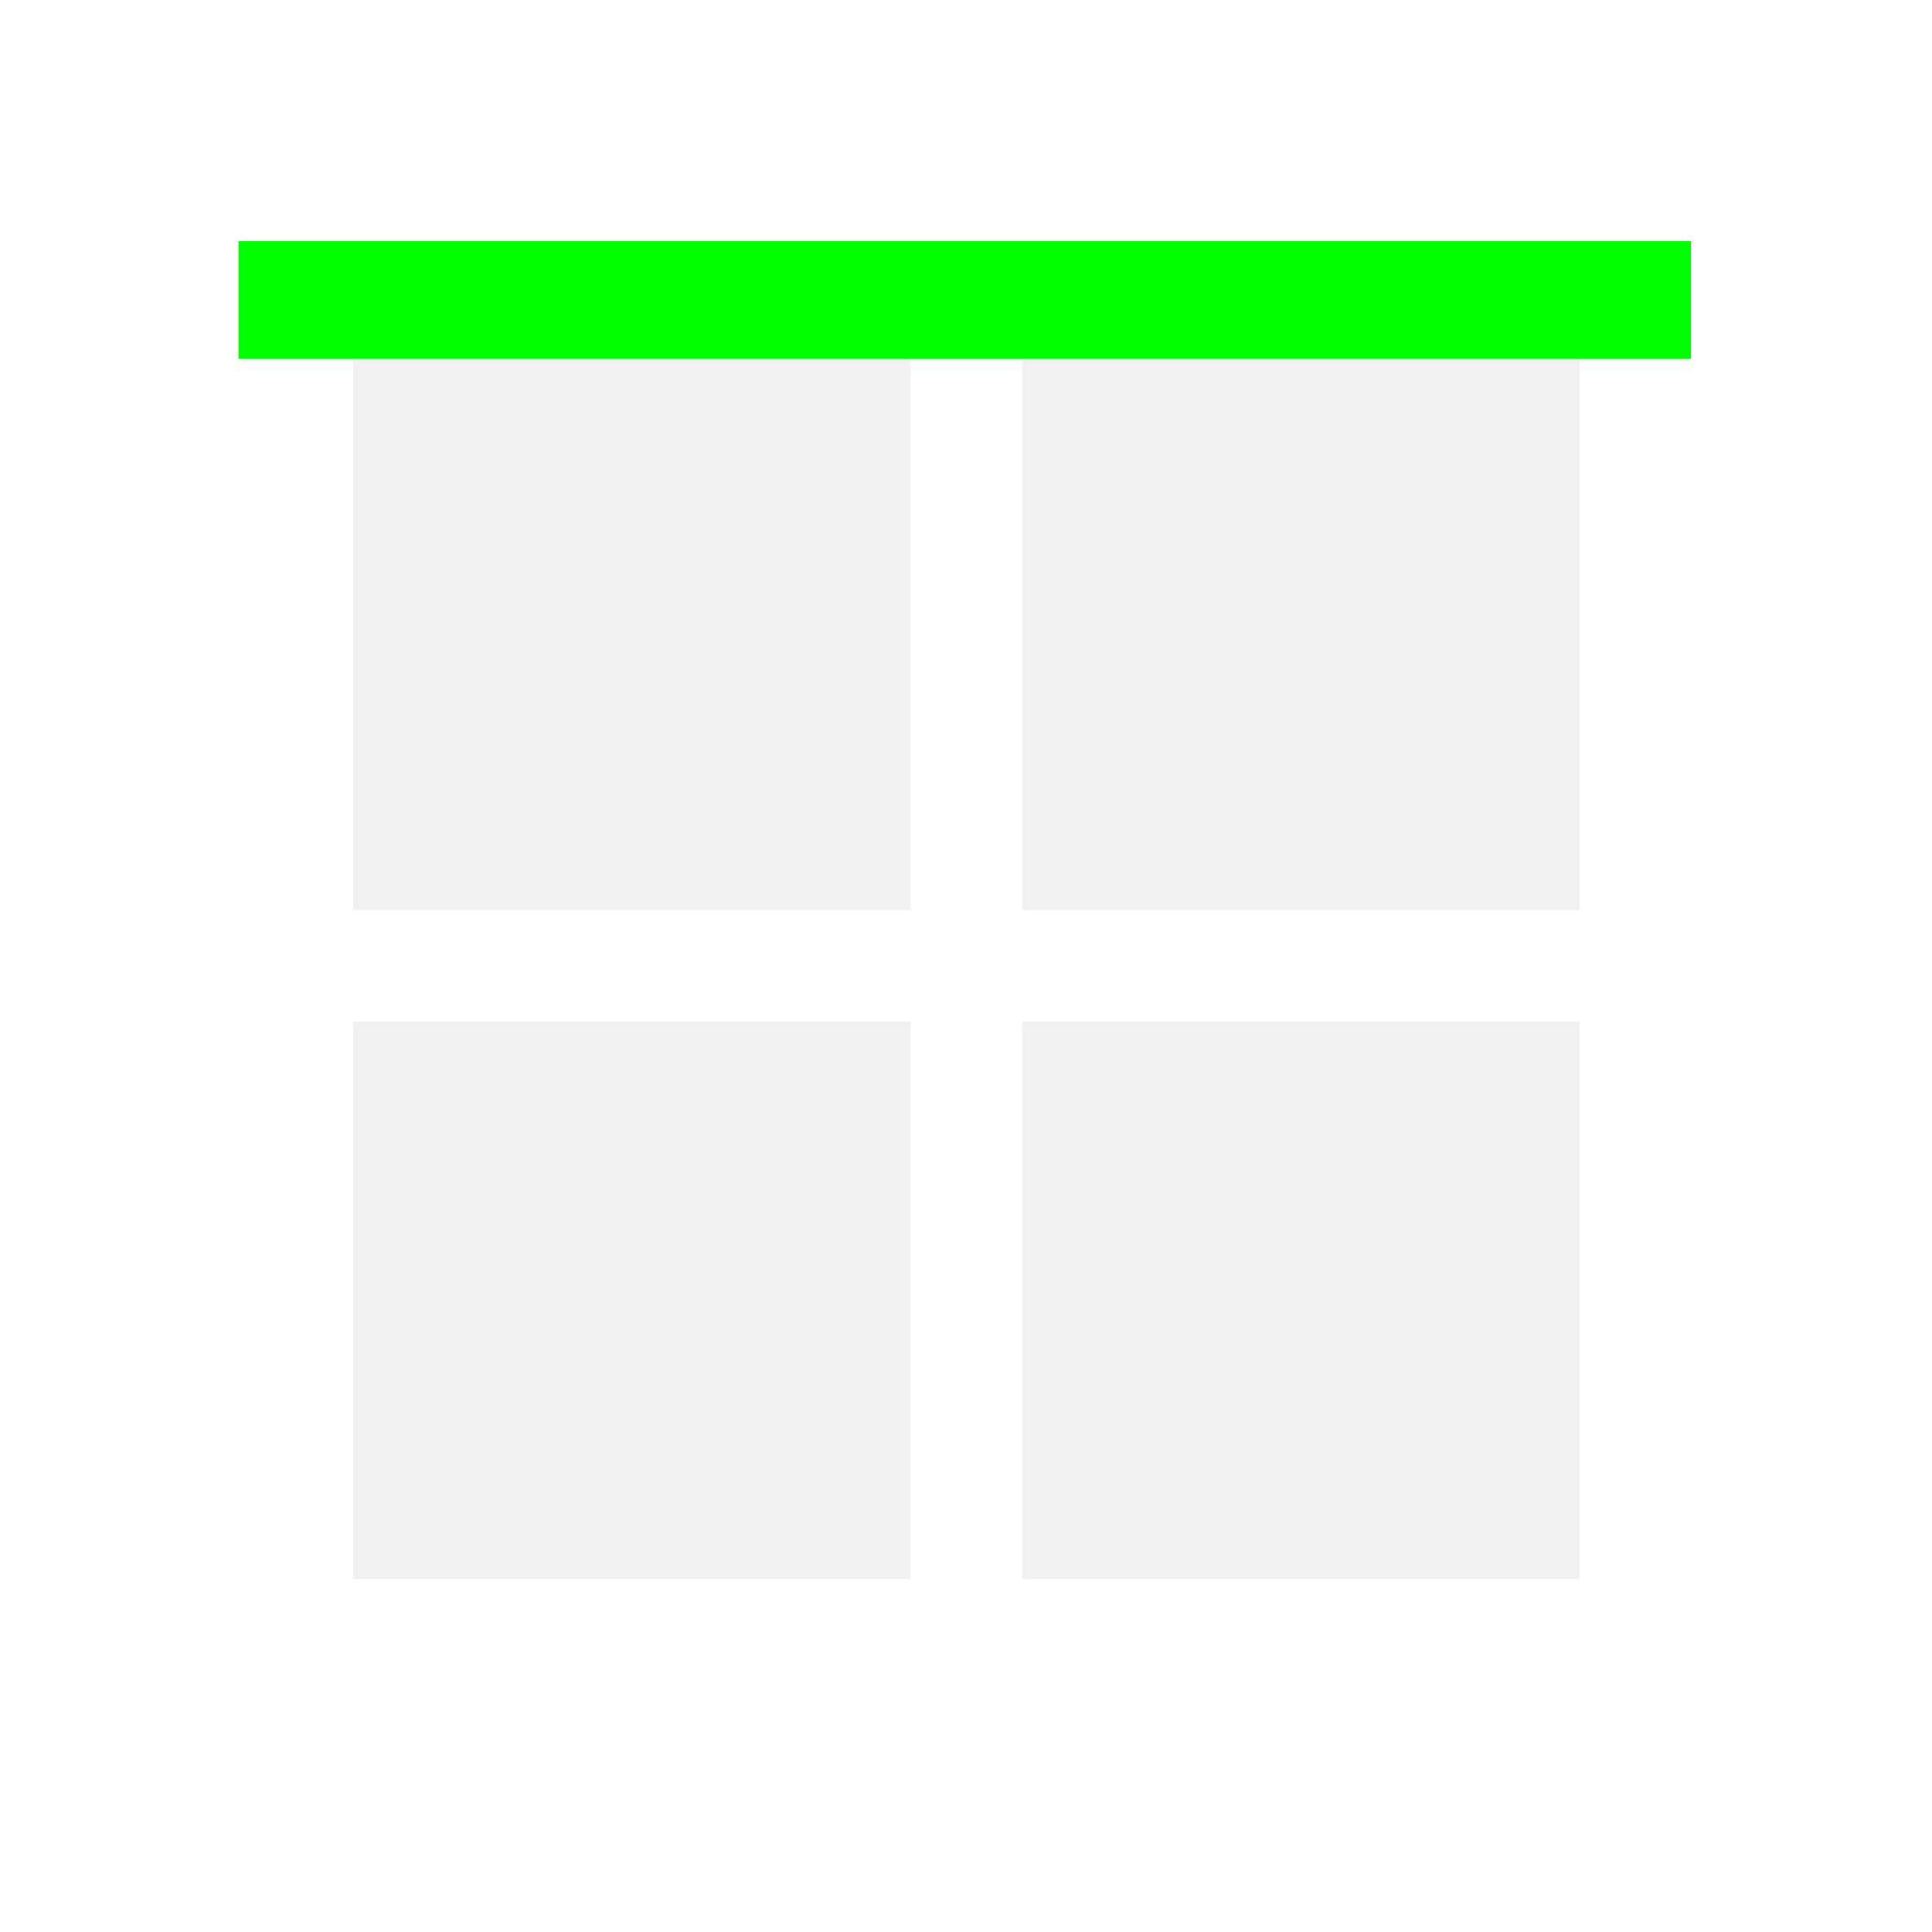 <?xml version="1.0" encoding="UTF-8" standalone="no"?>
<svg
   xmlns:dc="http://purl.org/dc/elements/1.1/"
   xmlns:cc="http://creativecommons.org/ns#"
   xmlns:rdf="http://www.w3.org/1999/02/22-rdf-syntax-ns#"
   xmlns:svg="http://www.w3.org/2000/svg"
   xmlns="http://www.w3.org/2000/svg"
   xmlns:sodipodi="http://sodipodi.sourceforge.net/DTD/sodipodi-0.dtd"
   xmlns:inkscape="http://www.inkscape.org/namespaces/inkscape"
   viewBox="0 0 24 24"
   version="1.1"
   id="svg8"
   sodipodi:docname="format-border-set-top.svg"
   inkscape:version="0.92+devel (ab74a354e7, 2017-08-02, custom)"
   width="24"
   height="24">
  <sodipodi:namedview
     pagecolor="#002466"
     bordercolor="#ffffff"
     inkscape:document-rotation="0"
     borderopacity="0.106"
     objecttolerance="10"
     gridtolerance="10"
     guidetolerance="10"
     inkscape:pageopacity="0"
     inkscape:pageshadow="2"
     inkscape:window-width="1920"
     inkscape:window-height="1051"
     id="namedview10"
     showgrid="false"
     inkscape:zoom="16.241359"
     inkscape:cx="6"
     inkscape:cy="6.0000004"
     inkscape:window-x="0"
     inkscape:window-y="0"
     inkscape:window-maximized="1"
     inkscape:current-layer="svg8"
     borderlayer="true"
     inkscape:showpageshadow="false"
     inkscape:snap-page="true" />
  <defs
     id="defs3051">
    <style
       type="text/css"
       id="current-color-scheme">
      .ColorScheme-Text {
        color:#f2f2f2;
      }
      </style>
  </defs>
  <g
     id="g827"
     inkscape:label="#format-border-set-top"
     transform="matrix(1.385,0,0,-1.385,0.231,22.385)">
    <rect
       style="fill:none;fill-opacity:1;stroke-width:1.408"
       id="rect848"
       width="17.333"
       height="17.333"
       x="-0.167"
       y="-1.167"
       inkscape:label="#boundary" />
    <path
       inkscape:label="#"
       inkscape:connector-curvature="0"
       id="path6"
       d="M 3,2 V 7 H 8 V 2 Z m 6,0 v 5 h 5 V 2 Z M 3,8 v 5 H 8 V 8 Z m 6,0 v 5 h 5 V 8 Z"
       style="opacity:0.3;fill:#d0d0d0;fill-opacity:1;stroke:none" />
    <path
       inkscape:label="#"
       inkscape:connector-curvature="0"
       id="path4"
       class="ColorScheme-Text"
       d="M 2,1 V 14 H 15 V 1 Z M 3,2 H 8 V 7 H 3 Z m 6,0 h 5 V 7 H 9 Z M 3,8 h 5 v 5 H 3 Z m 6,0 h 5 v 5 H 9 Z"
       style="display:none;fill:#00ff00;fill-opacity:1;stroke:none" />
    <path
       style="fill:#00ff00;stroke-width:1.408"
       d="M 1.972,12.943 H 15 v 1.057 H 1.972 Z"
       id="rect819"
       inkscape:connector-curvature="0"
       inkscape:label="#" />
  </g>
</svg>
